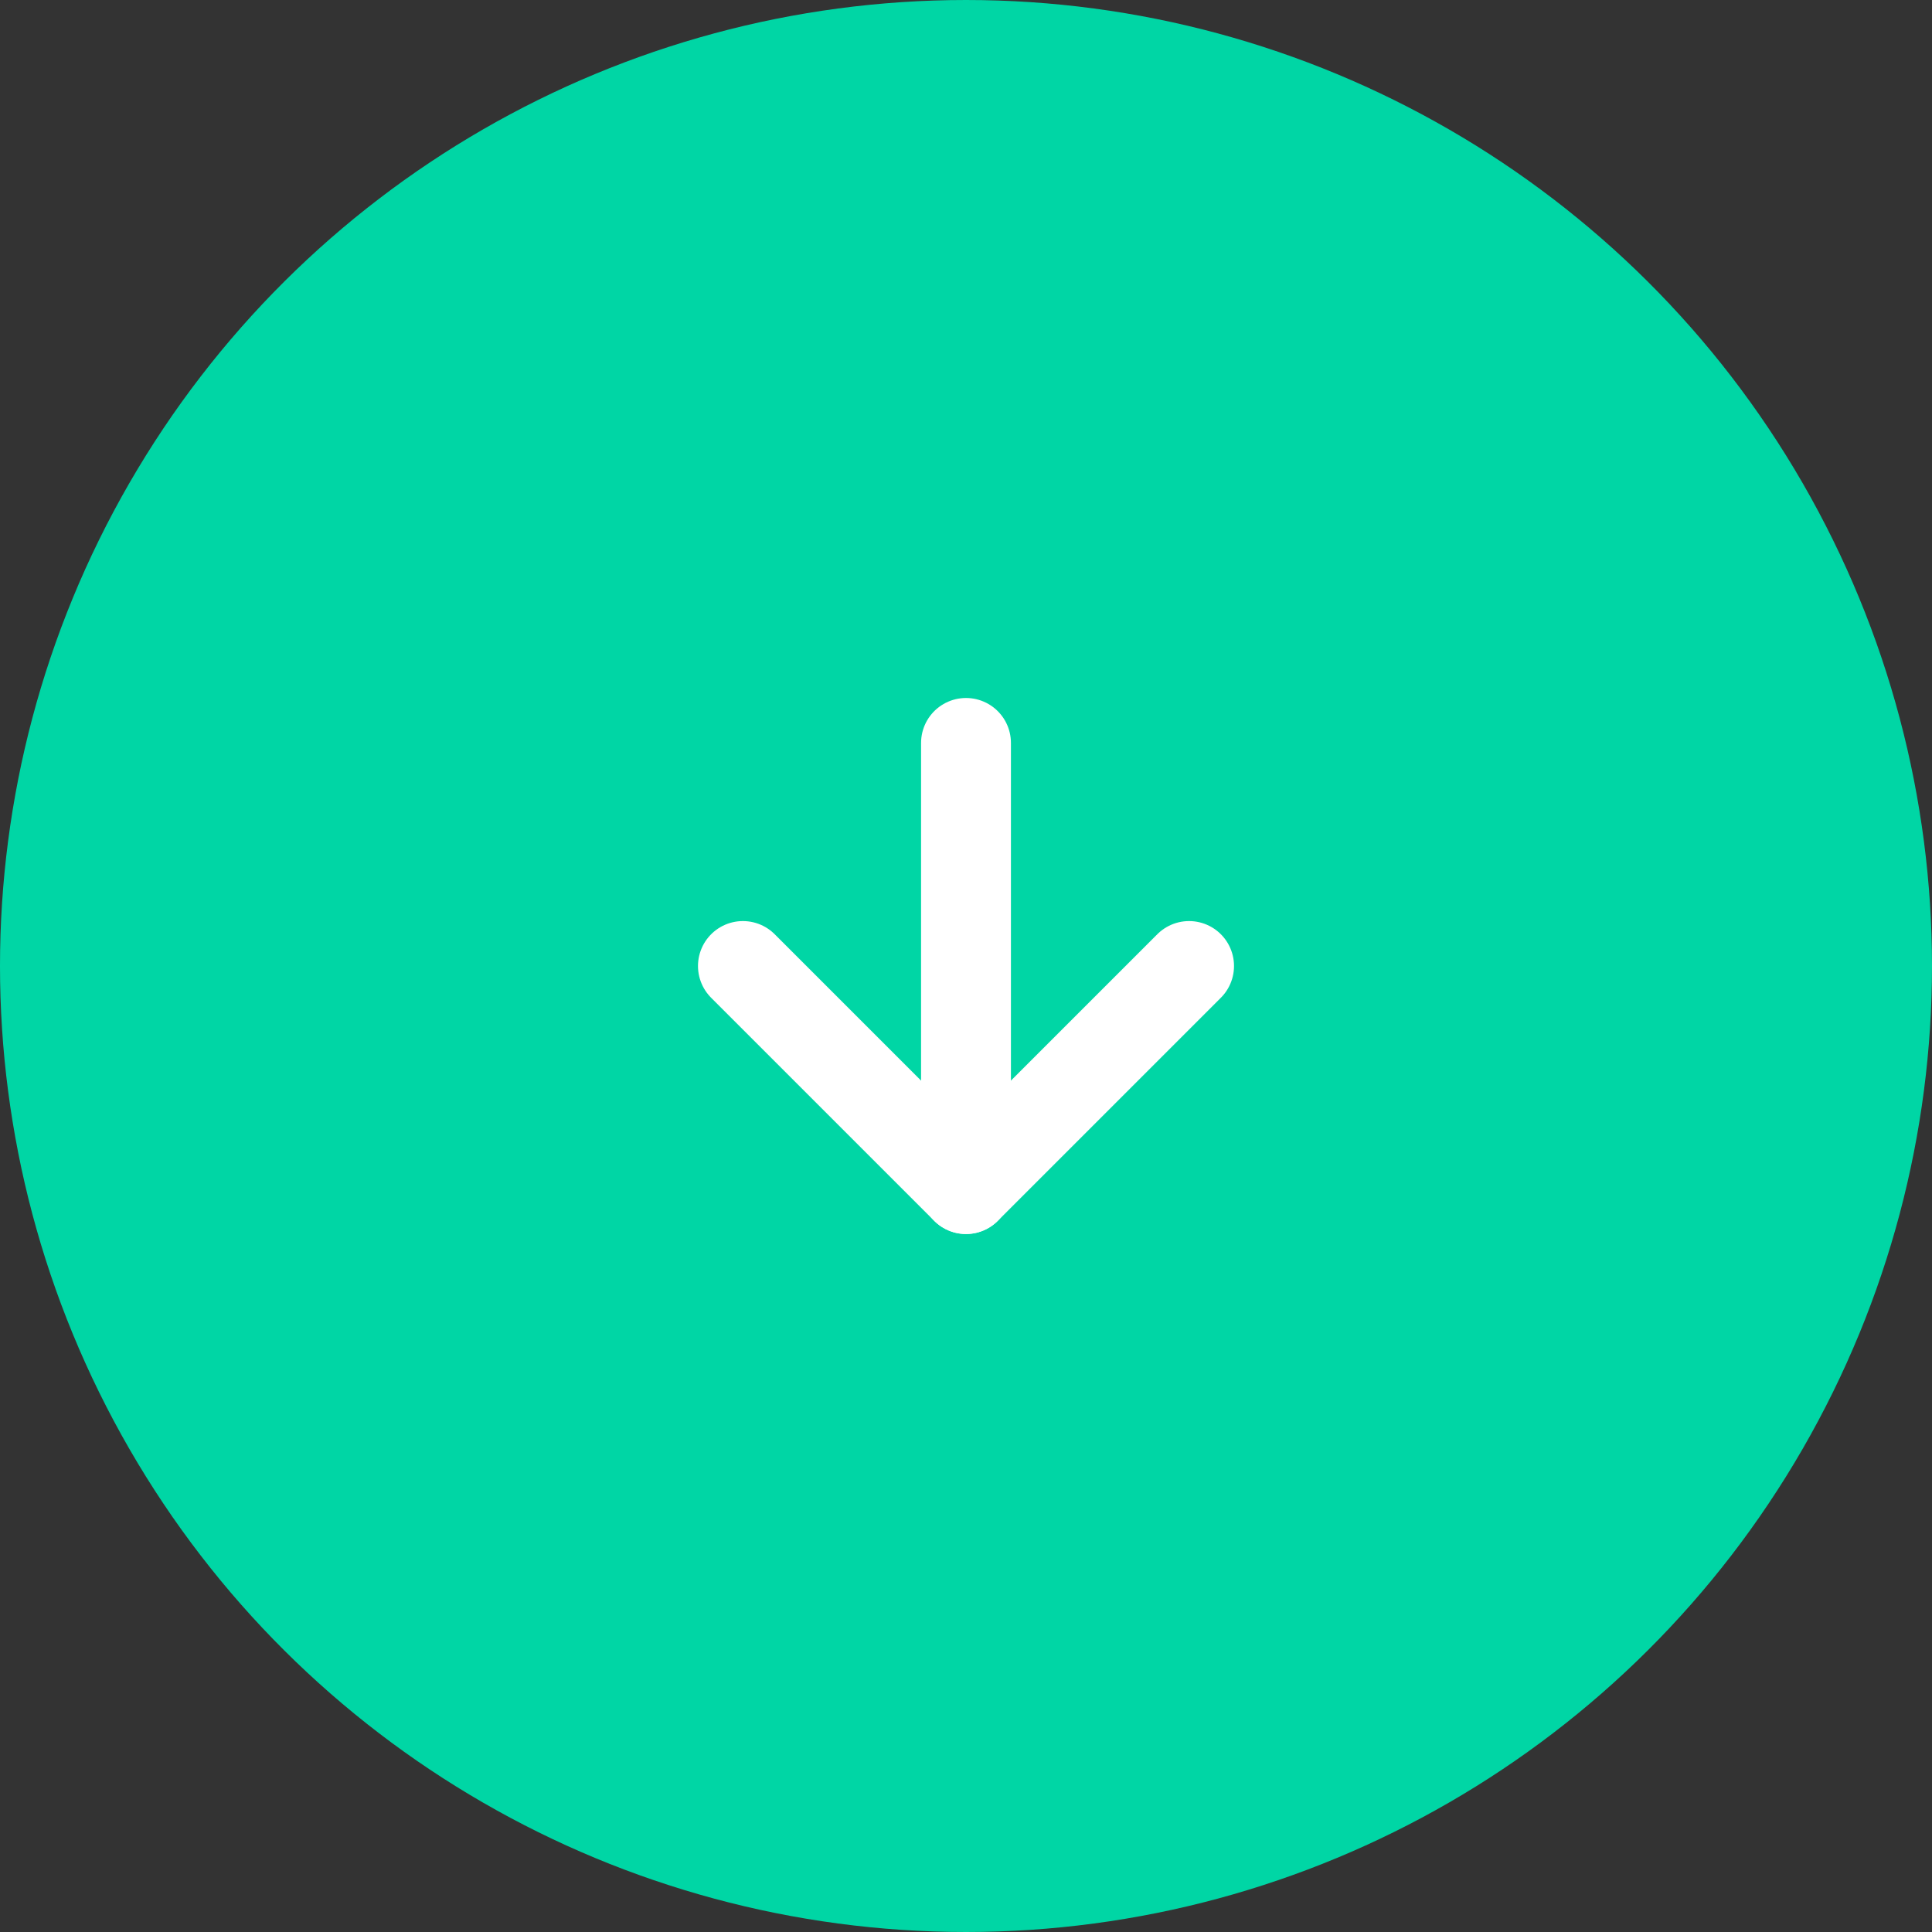 <svg xmlns="http://www.w3.org/2000/svg" width="86" height="86" viewBox="0 0 86 86">
  <rect x="0" y="0" width="86" height="86" fill="#333333" stroke="none"/>
  <g id="Group_676" data-name="Group 676" transform="translate(-3383 1254) rotate(-90)">
    <circle id="Ellipse_32" data-name="Ellipse 32" cx="43" cy="43" r="43" transform="translate(1168 3383)" fill="#00d6a5"/>
    <g id="Group_675" data-name="Group 675" transform="translate(78.37 -30.523)">
      <path id="Path_616" data-name="Path 616" d="M29.86,24H10" transform="translate(1112.7 3432.523)" fill="none" stroke="#fff" stroke-linecap="round" stroke-linejoin="round" stroke-width="4"/>
      <path id="Path_617" data-name="Path 617" d="M19.93,29.86,10,19.93,19.93,10" transform="translate(1112.7 3436.593)" fill="none" stroke="#fff" stroke-linecap="round" stroke-linejoin="round" stroke-width="4"/>
      <path id="Path_618" data-name="Path 618" d="M0,0H34.046V34.046H0Z" transform="translate(1115.607 3439.5)" fill="none"/>
    </g>
  </g>
</svg>
